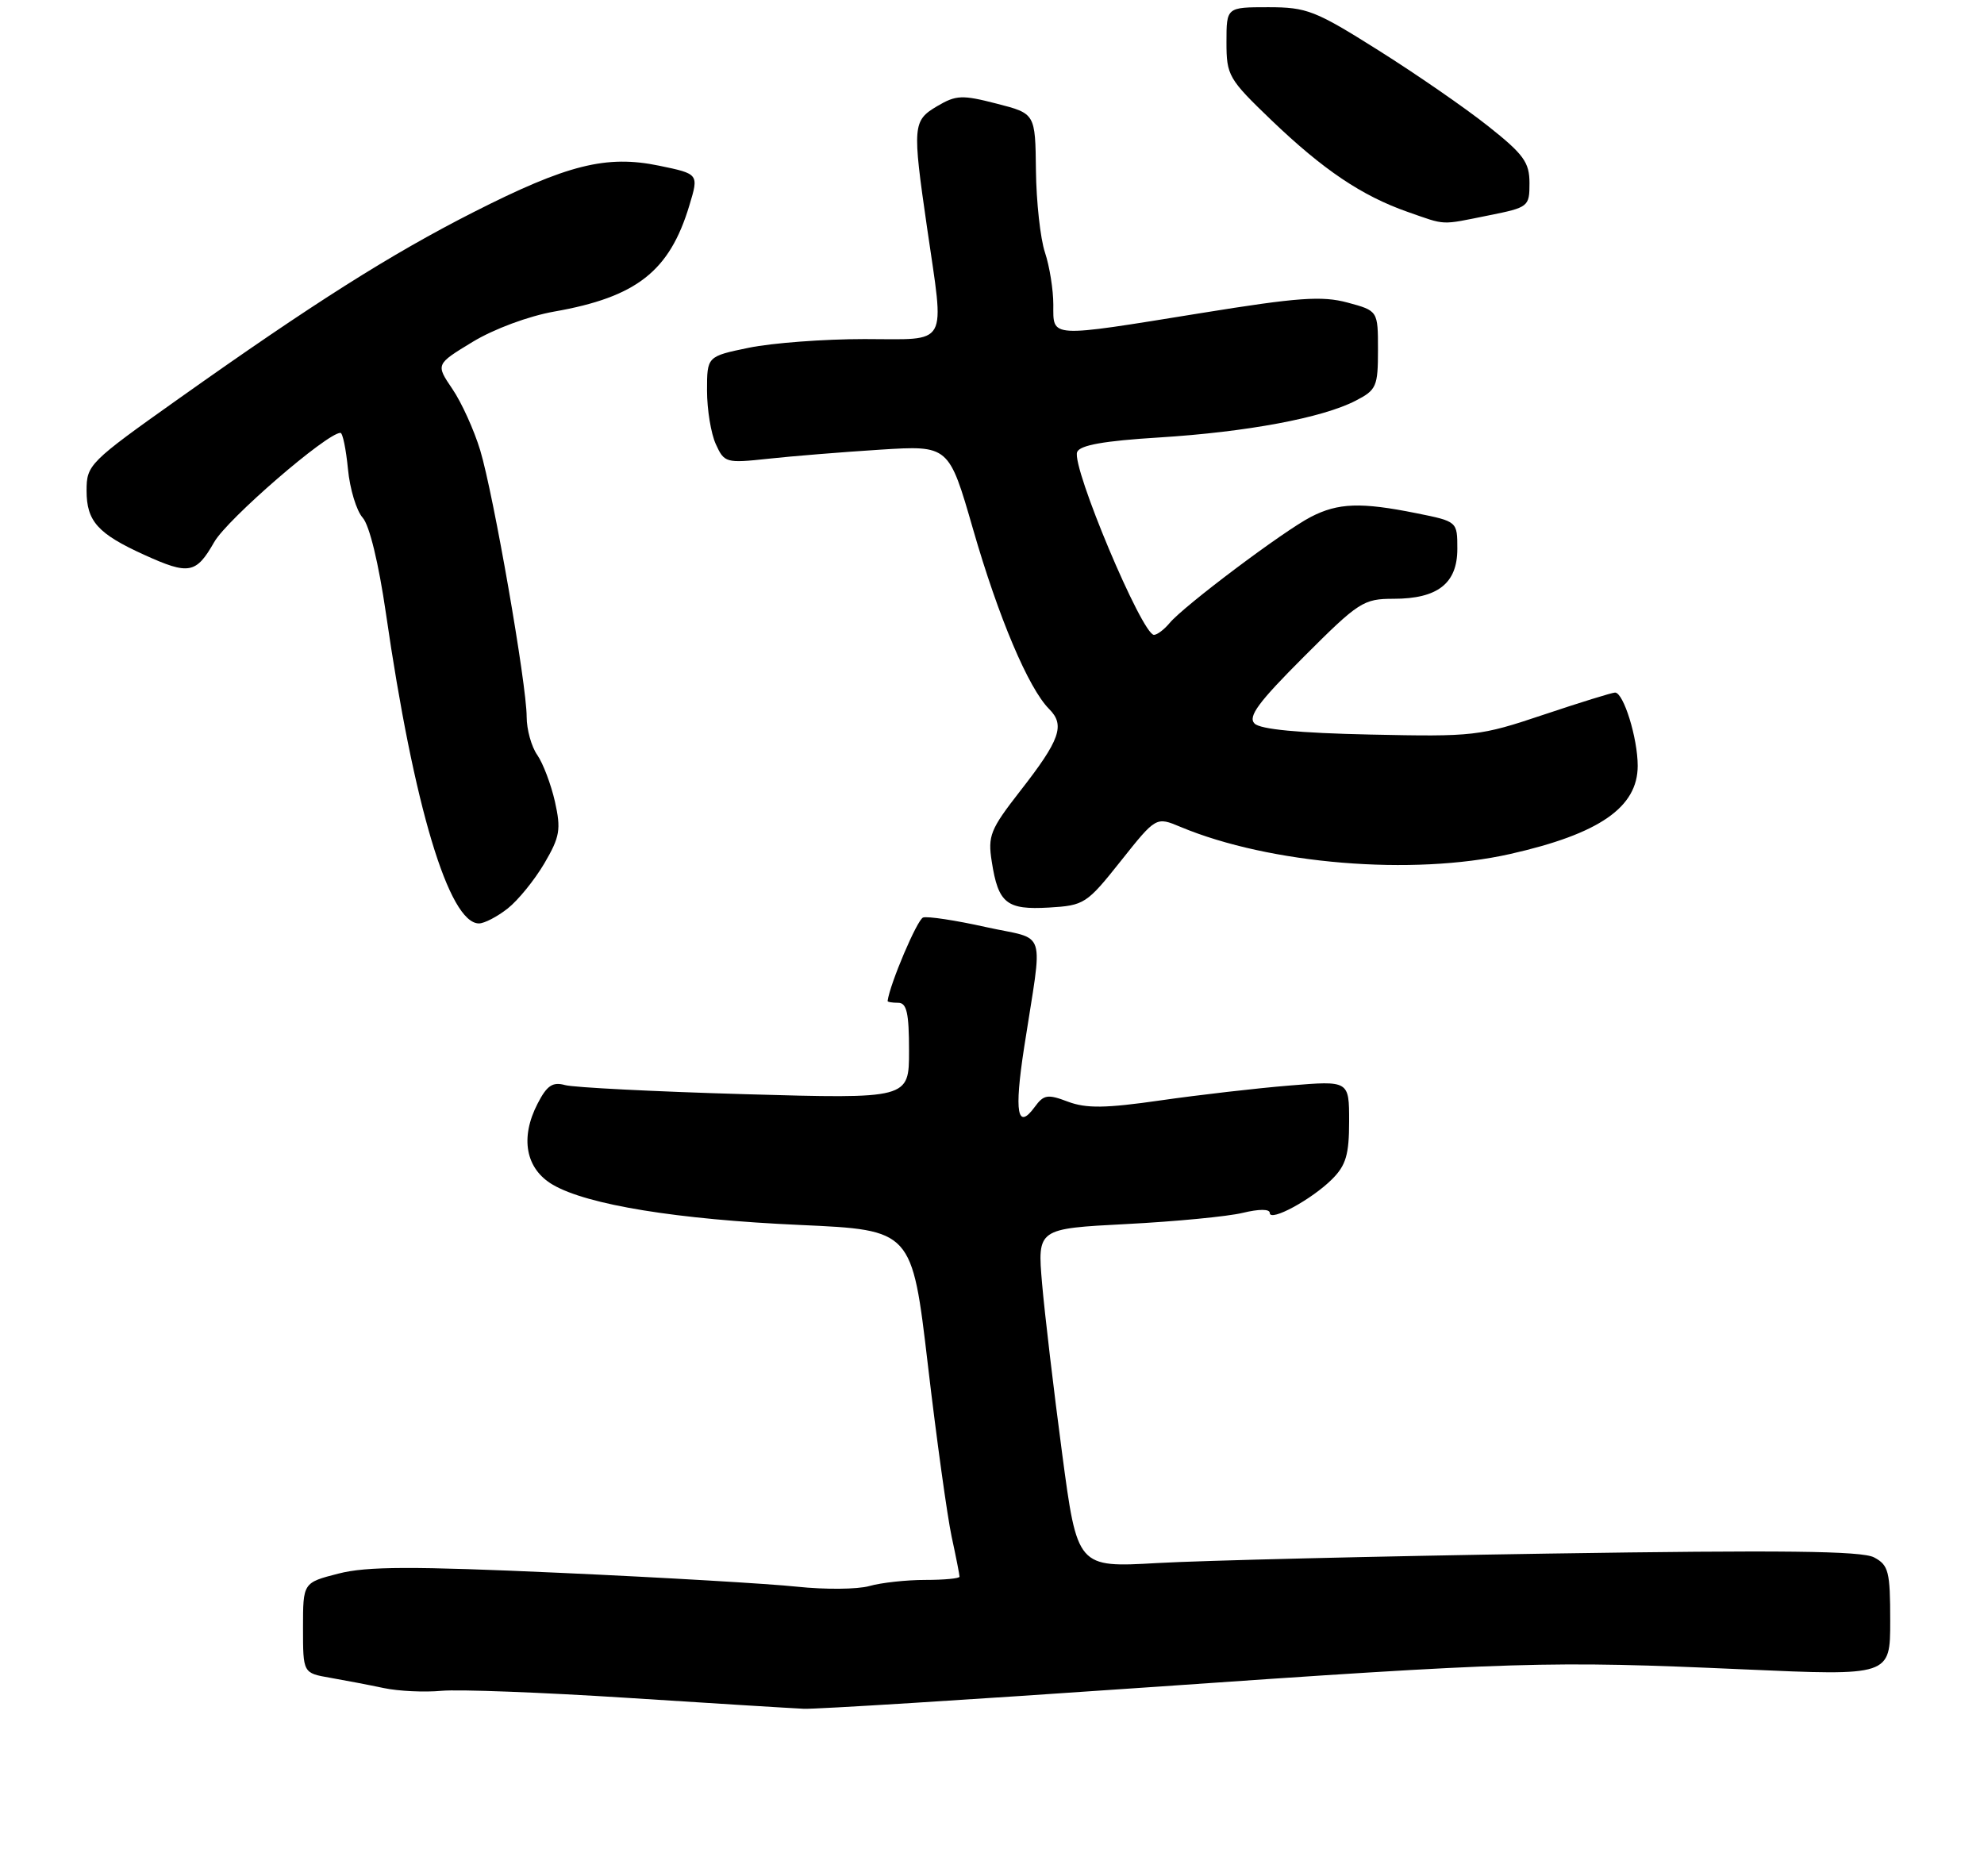 <?xml version="1.0" encoding="UTF-8" standalone="no"?>
<!DOCTYPE svg PUBLIC "-//W3C//DTD SVG 1.1//EN" "http://www.w3.org/Graphics/SVG/1.1/DTD/svg11.dtd" >
<svg xmlns="http://www.w3.org/2000/svg" xmlns:xlink="http://www.w3.org/1999/xlink" version="1.1" viewBox="0 0 275 260">
 <g >
 <path fill="currentColor"
d=" M 158.91 233.90 C 210.42 230.32 214.57 230.19 241.75 231.40 C 262.00 232.30 262.00 232.30 262.00 224.69 C 262.00 217.83 261.78 216.95 259.77 215.88 C 258.08 214.97 247.04 214.85 214.52 215.35 C 190.86 215.72 166.51 216.31 160.41 216.66 C 149.32 217.29 149.32 217.29 147.21 201.39 C 146.05 192.65 144.80 182.08 144.44 177.91 C 143.79 170.31 143.79 170.31 156.15 169.67 C 162.94 169.32 170.19 168.62 172.25 168.12 C 174.52 167.57 176.00 167.57 176.00 168.13 C 176.00 169.42 181.82 166.27 184.65 163.44 C 186.56 161.53 187.00 160.04 187.00 155.44 C 187.00 149.79 187.00 149.79 178.75 150.47 C 174.21 150.84 166.16 151.77 160.86 152.53 C 153.23 153.63 150.57 153.66 148.03 152.71 C 145.22 151.64 144.67 151.73 143.43 153.43 C 141.01 156.74 140.56 154.26 141.95 145.22 C 144.57 128.20 145.28 130.42 136.63 128.50 C 132.47 127.57 128.56 126.98 127.95 127.18 C 127.14 127.45 123.34 136.38 123.03 138.75 C 123.01 138.89 123.67 139.00 124.50 139.00 C 125.68 139.00 126.00 140.41 126.00 145.66 C 126.00 152.32 126.00 152.32 103.25 151.67 C 90.74 151.31 79.52 150.74 78.33 150.41 C 76.60 149.93 75.81 150.46 74.52 152.97 C 72.05 157.73 72.86 162.03 76.64 164.23 C 81.43 167.01 93.87 169.04 110.96 169.80 C 126.41 170.50 126.41 170.50 128.61 189.18 C 129.81 199.45 131.30 210.16 131.90 212.98 C 132.51 215.79 133.00 218.30 133.00 218.55 C 133.00 218.80 130.86 219.00 128.24 219.00 C 125.63 219.00 122.14 219.38 120.49 219.85 C 118.85 220.31 114.35 220.35 110.50 219.94 C 106.65 219.53 91.88 218.66 77.67 218.02 C 57.10 217.09 50.84 217.11 46.92 218.12 C 42.00 219.38 42.00 219.38 42.00 225.64 C 42.00 231.91 42.00 231.91 45.75 232.56 C 47.81 232.92 51.17 233.56 53.20 233.99 C 55.24 234.42 58.84 234.59 61.20 234.37 C 63.57 234.15 75.17 234.59 87.00 235.35 C 98.83 236.11 109.81 236.79 111.41 236.86 C 113.01 236.94 134.38 235.60 158.91 233.90 Z  M 70.37 125.93 C 71.82 124.79 74.10 121.97 75.45 119.68 C 77.61 115.99 77.78 114.98 76.92 111.12 C 76.37 108.71 75.27 105.80 74.47 104.65 C 73.66 103.50 73.00 101.12 73.00 99.36 C 73.00 94.87 68.41 68.54 66.56 62.41 C 65.71 59.61 63.98 55.79 62.70 53.91 C 60.39 50.50 60.39 50.50 65.51 47.39 C 68.46 45.60 73.26 43.82 76.81 43.19 C 88.25 41.18 92.81 37.59 95.55 28.48 C 96.87 24.11 96.87 24.11 91.37 22.97 C 84.04 21.45 78.63 22.81 65.61 29.42 C 54.16 35.24 43.41 42.04 24.75 55.28 C 12.36 64.07 12.00 64.43 12.00 68.01 C 12.00 72.26 13.56 73.99 20.02 76.92 C 26.19 79.72 27.18 79.54 29.69 75.14 C 31.51 71.95 45.33 60.00 47.19 60.00 C 47.50 60.00 47.96 62.25 48.23 65.01 C 48.49 67.77 49.41 70.80 50.27 71.76 C 51.21 72.81 52.48 78.06 53.49 85.00 C 57.35 111.74 62.23 128.00 66.39 128.00 C 67.13 128.00 68.92 127.07 70.37 125.93 Z  M 155.35 119.35 C 160.24 113.20 160.24 113.20 163.63 114.62 C 176.00 119.79 195.81 121.42 209.30 118.38 C 221.68 115.59 227.00 111.91 227.00 106.15 C 227.00 102.32 225.04 96.00 223.86 96.00 C 223.45 96.00 218.99 97.38 213.95 99.07 C 205.10 102.04 204.27 102.13 189.94 101.82 C 180.04 101.61 174.69 101.10 173.89 100.29 C 172.94 99.34 174.43 97.33 180.72 91.04 C 188.33 83.42 188.99 83.00 193.16 83.00 C 199.28 83.00 202.00 80.87 202.00 76.08 C 202.00 72.28 202.00 72.28 196.33 71.14 C 188.64 69.59 185.47 69.70 181.70 71.65 C 177.93 73.59 164.06 84.01 162.11 86.37 C 161.36 87.27 160.39 88.00 159.95 88.00 C 158.30 88.00 148.51 64.71 149.30 62.66 C 149.67 61.71 153.00 61.11 160.66 60.64 C 172.85 59.88 183.32 57.92 187.91 55.54 C 190.79 54.06 191.00 53.57 191.00 48.51 C 191.00 43.08 191.00 43.08 186.78 41.94 C 183.24 40.99 179.94 41.22 166.47 43.40 C 145.25 46.83 146.00 46.87 146.00 42.24 C 146.00 40.18 145.48 36.91 144.84 34.99 C 144.20 33.07 143.64 27.95 143.59 23.62 C 143.50 15.74 143.50 15.74 138.16 14.37 C 133.36 13.13 132.52 13.17 129.91 14.71 C 126.51 16.72 126.45 17.42 128.49 31.50 C 130.93 48.36 131.69 47.00 119.81 47.00 C 114.21 47.00 107.01 47.54 103.81 48.20 C 98.00 49.40 98.00 49.40 98.00 54.15 C 98.00 56.77 98.55 60.11 99.22 61.57 C 100.39 64.15 100.63 64.22 106.47 63.59 C 109.78 63.23 116.78 62.66 122.01 62.33 C 131.52 61.73 131.52 61.73 134.87 73.34 C 138.39 85.57 142.56 95.42 145.42 98.28 C 147.66 100.52 146.95 102.55 141.37 109.69 C 137.26 114.97 136.90 115.86 137.47 119.45 C 138.37 125.22 139.52 126.14 145.39 125.80 C 150.29 125.51 150.63 125.29 155.35 119.35 Z  M 206.33 29.86 C 211.87 28.75 212.00 28.65 212.00 25.38 C 212.00 22.50 211.20 21.39 206.25 17.47 C 203.09 14.96 196.24 10.23 191.04 6.96 C 182.31 1.46 181.14 1.00 175.79 1.00 C 170.00 1.00 170.00 1.00 170.00 5.84 C 170.00 10.47 170.27 10.94 176.25 16.68 C 183.41 23.54 188.76 27.14 195.08 29.36 C 200.52 31.26 199.57 31.22 206.33 29.86 Z "/>
</g>
</svg>
